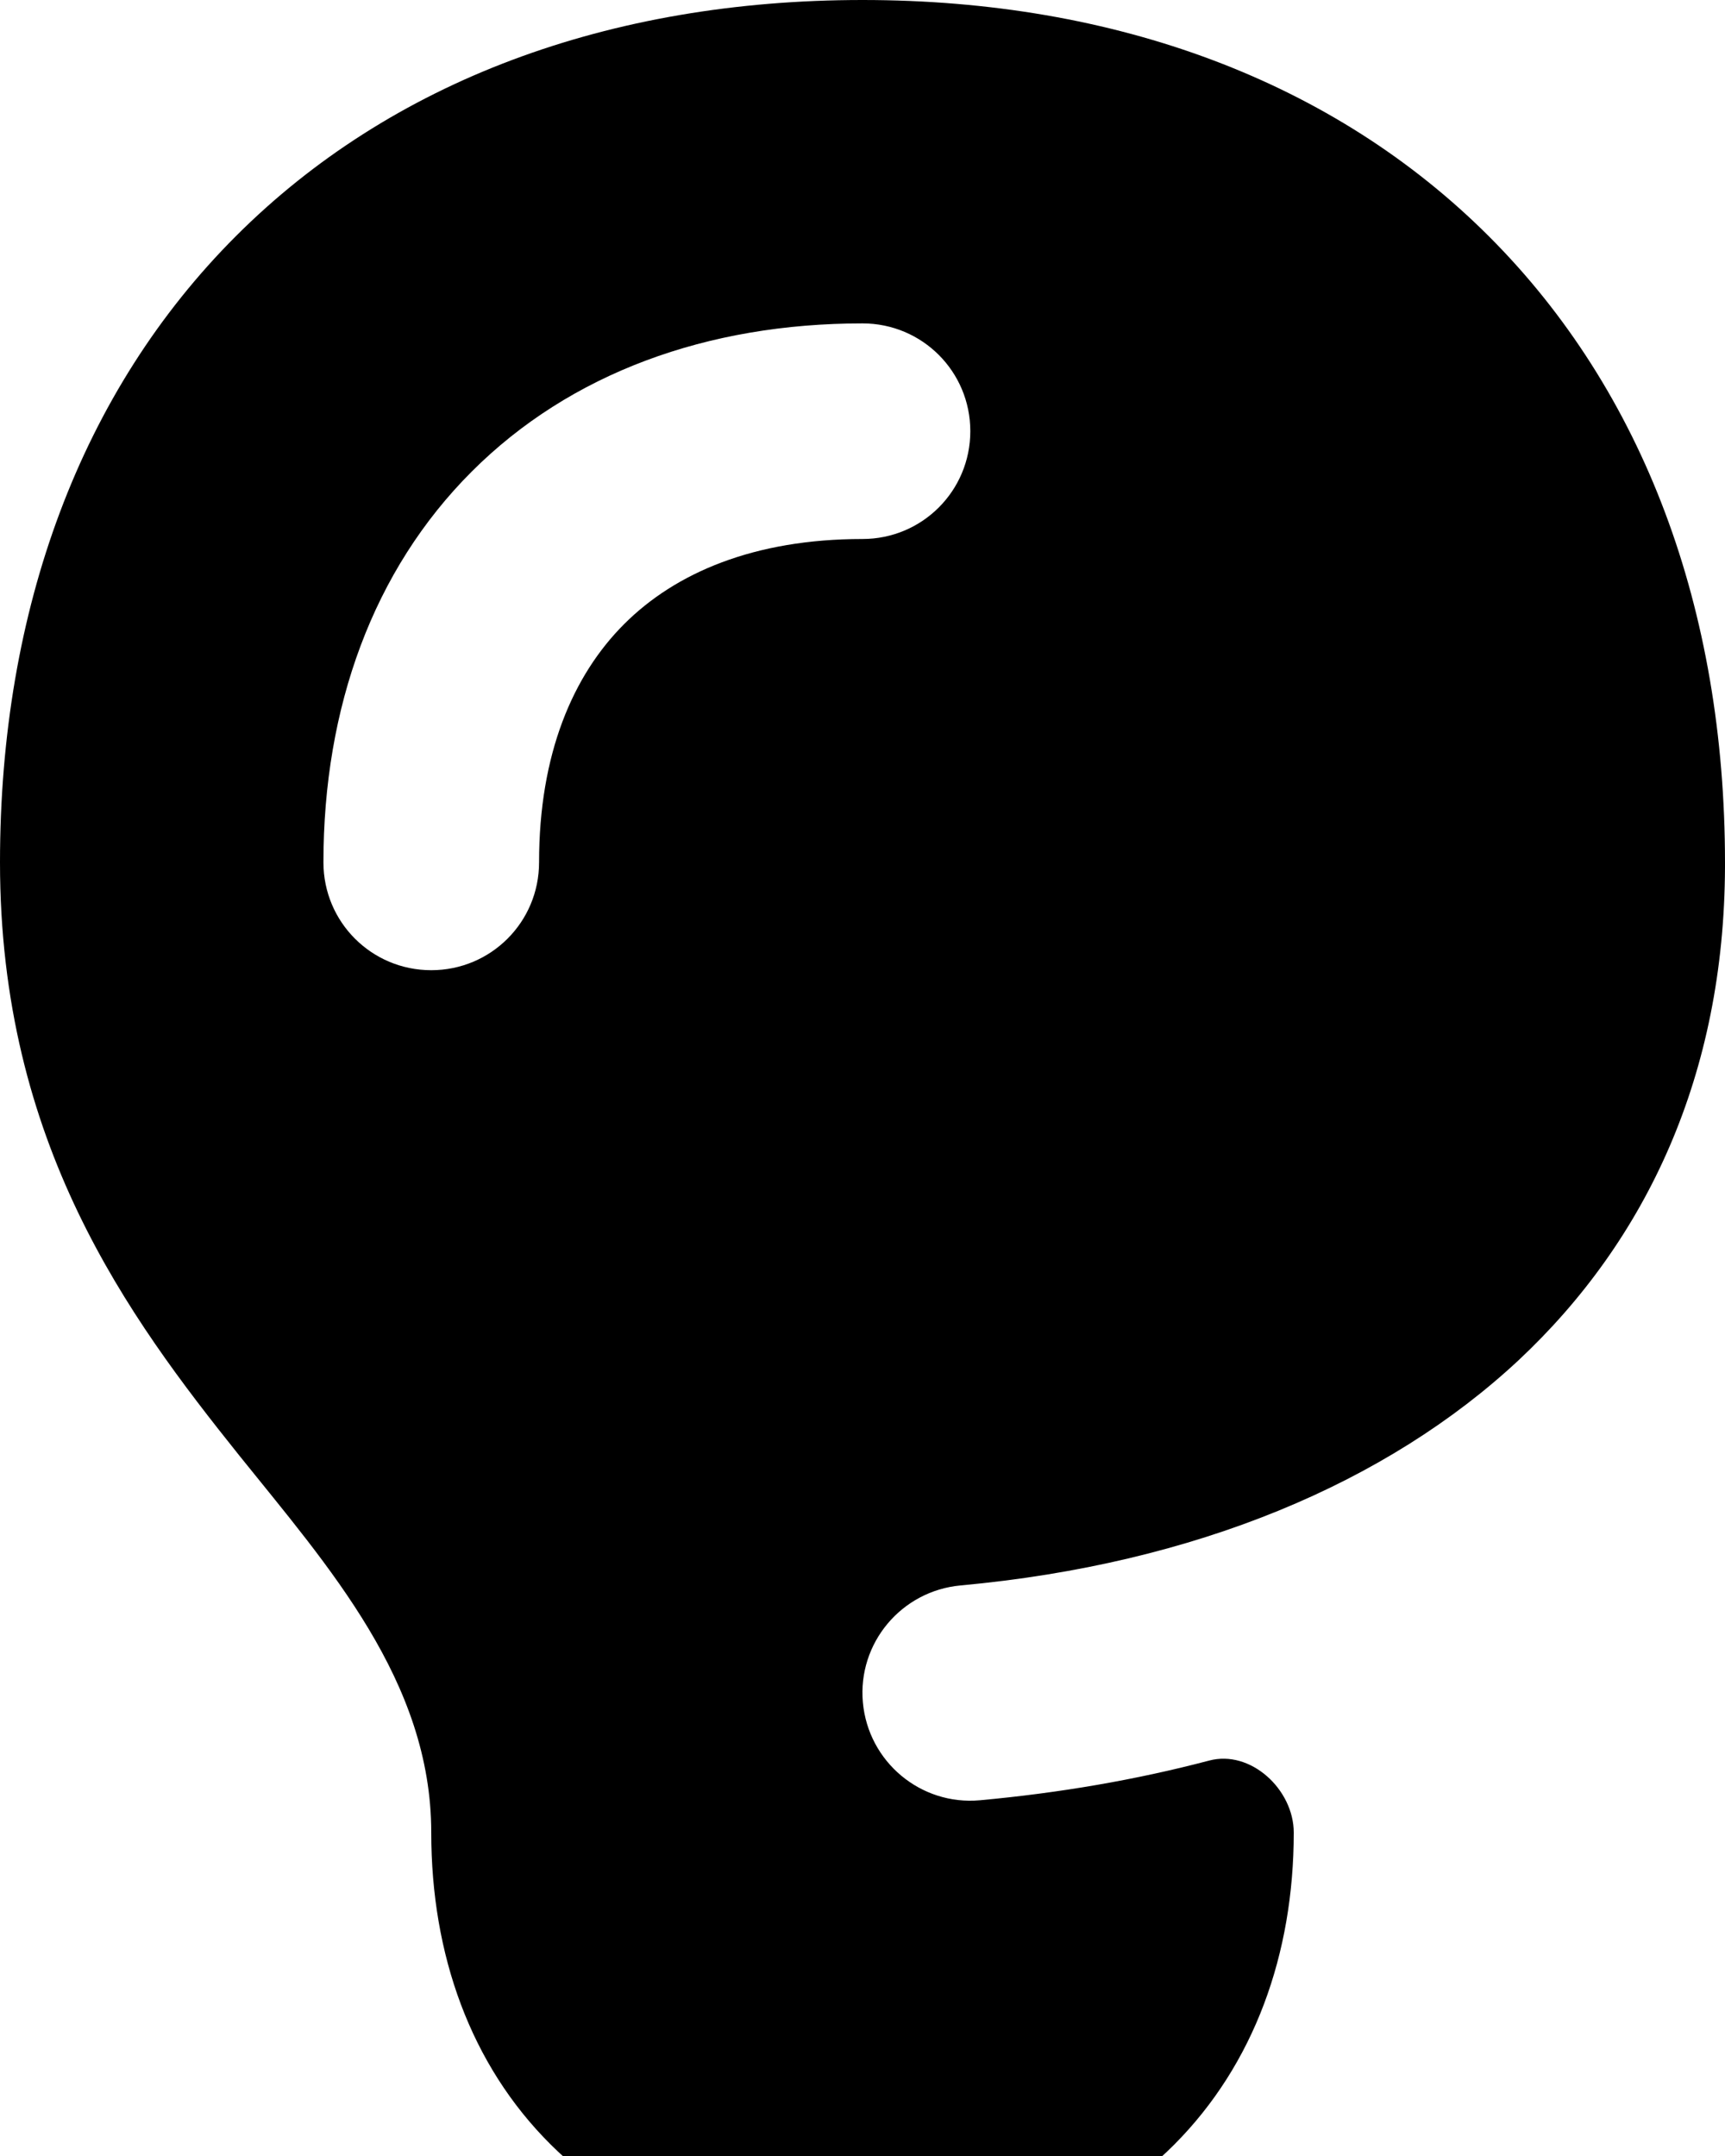 <svg xmlns="http://www.w3.org/2000/svg" viewBox="0 0 448 560"><!--! Font Awesome Pro 7.0.0 by @fontawesome - https://fontawesome.com License - https://fontawesome.com/license (Commercial License) Copyright 2025 Fonticons, Inc. --><path fill="currentColor" d="M224 0C158.1 0 101.5 21.1 61.3 61.3S0 158.1 0 224c0 73 33.3 118 62.1 154 23.2 28.9 49.9 58.7 49.9 98 0 31.7 10.2 60.3 31 81s49.4 31 81 31 60.3-10.2 81-31 31-49.4 31-81c0-11.2-11.2-21.6-22-18.7-19 5-38.8 8.4-59.5 10.3-15.4 1.4-29-10-30.4-25.4s10-29 25.4-30.4c61.1-5.6 110.8-26.7 144.9-58.5 33.4-31.3 53.4-74.3 53.6-128.1l0-1.1c0-65.9-21.1-122.5-61.3-162.7S289.9 0 224 0zM140 224c0 15.5-12.5 28-28 28s-28-12.5-28-28c0-40.3 12.9-75.9 38.5-101.5S183.7 84 224 84c15.5 0 28 12.5 28 28s-12.5 28-28 28c-28.2 0-48.6 8.8-61.9 22.1S140 195.8 140 224z"/></svg>